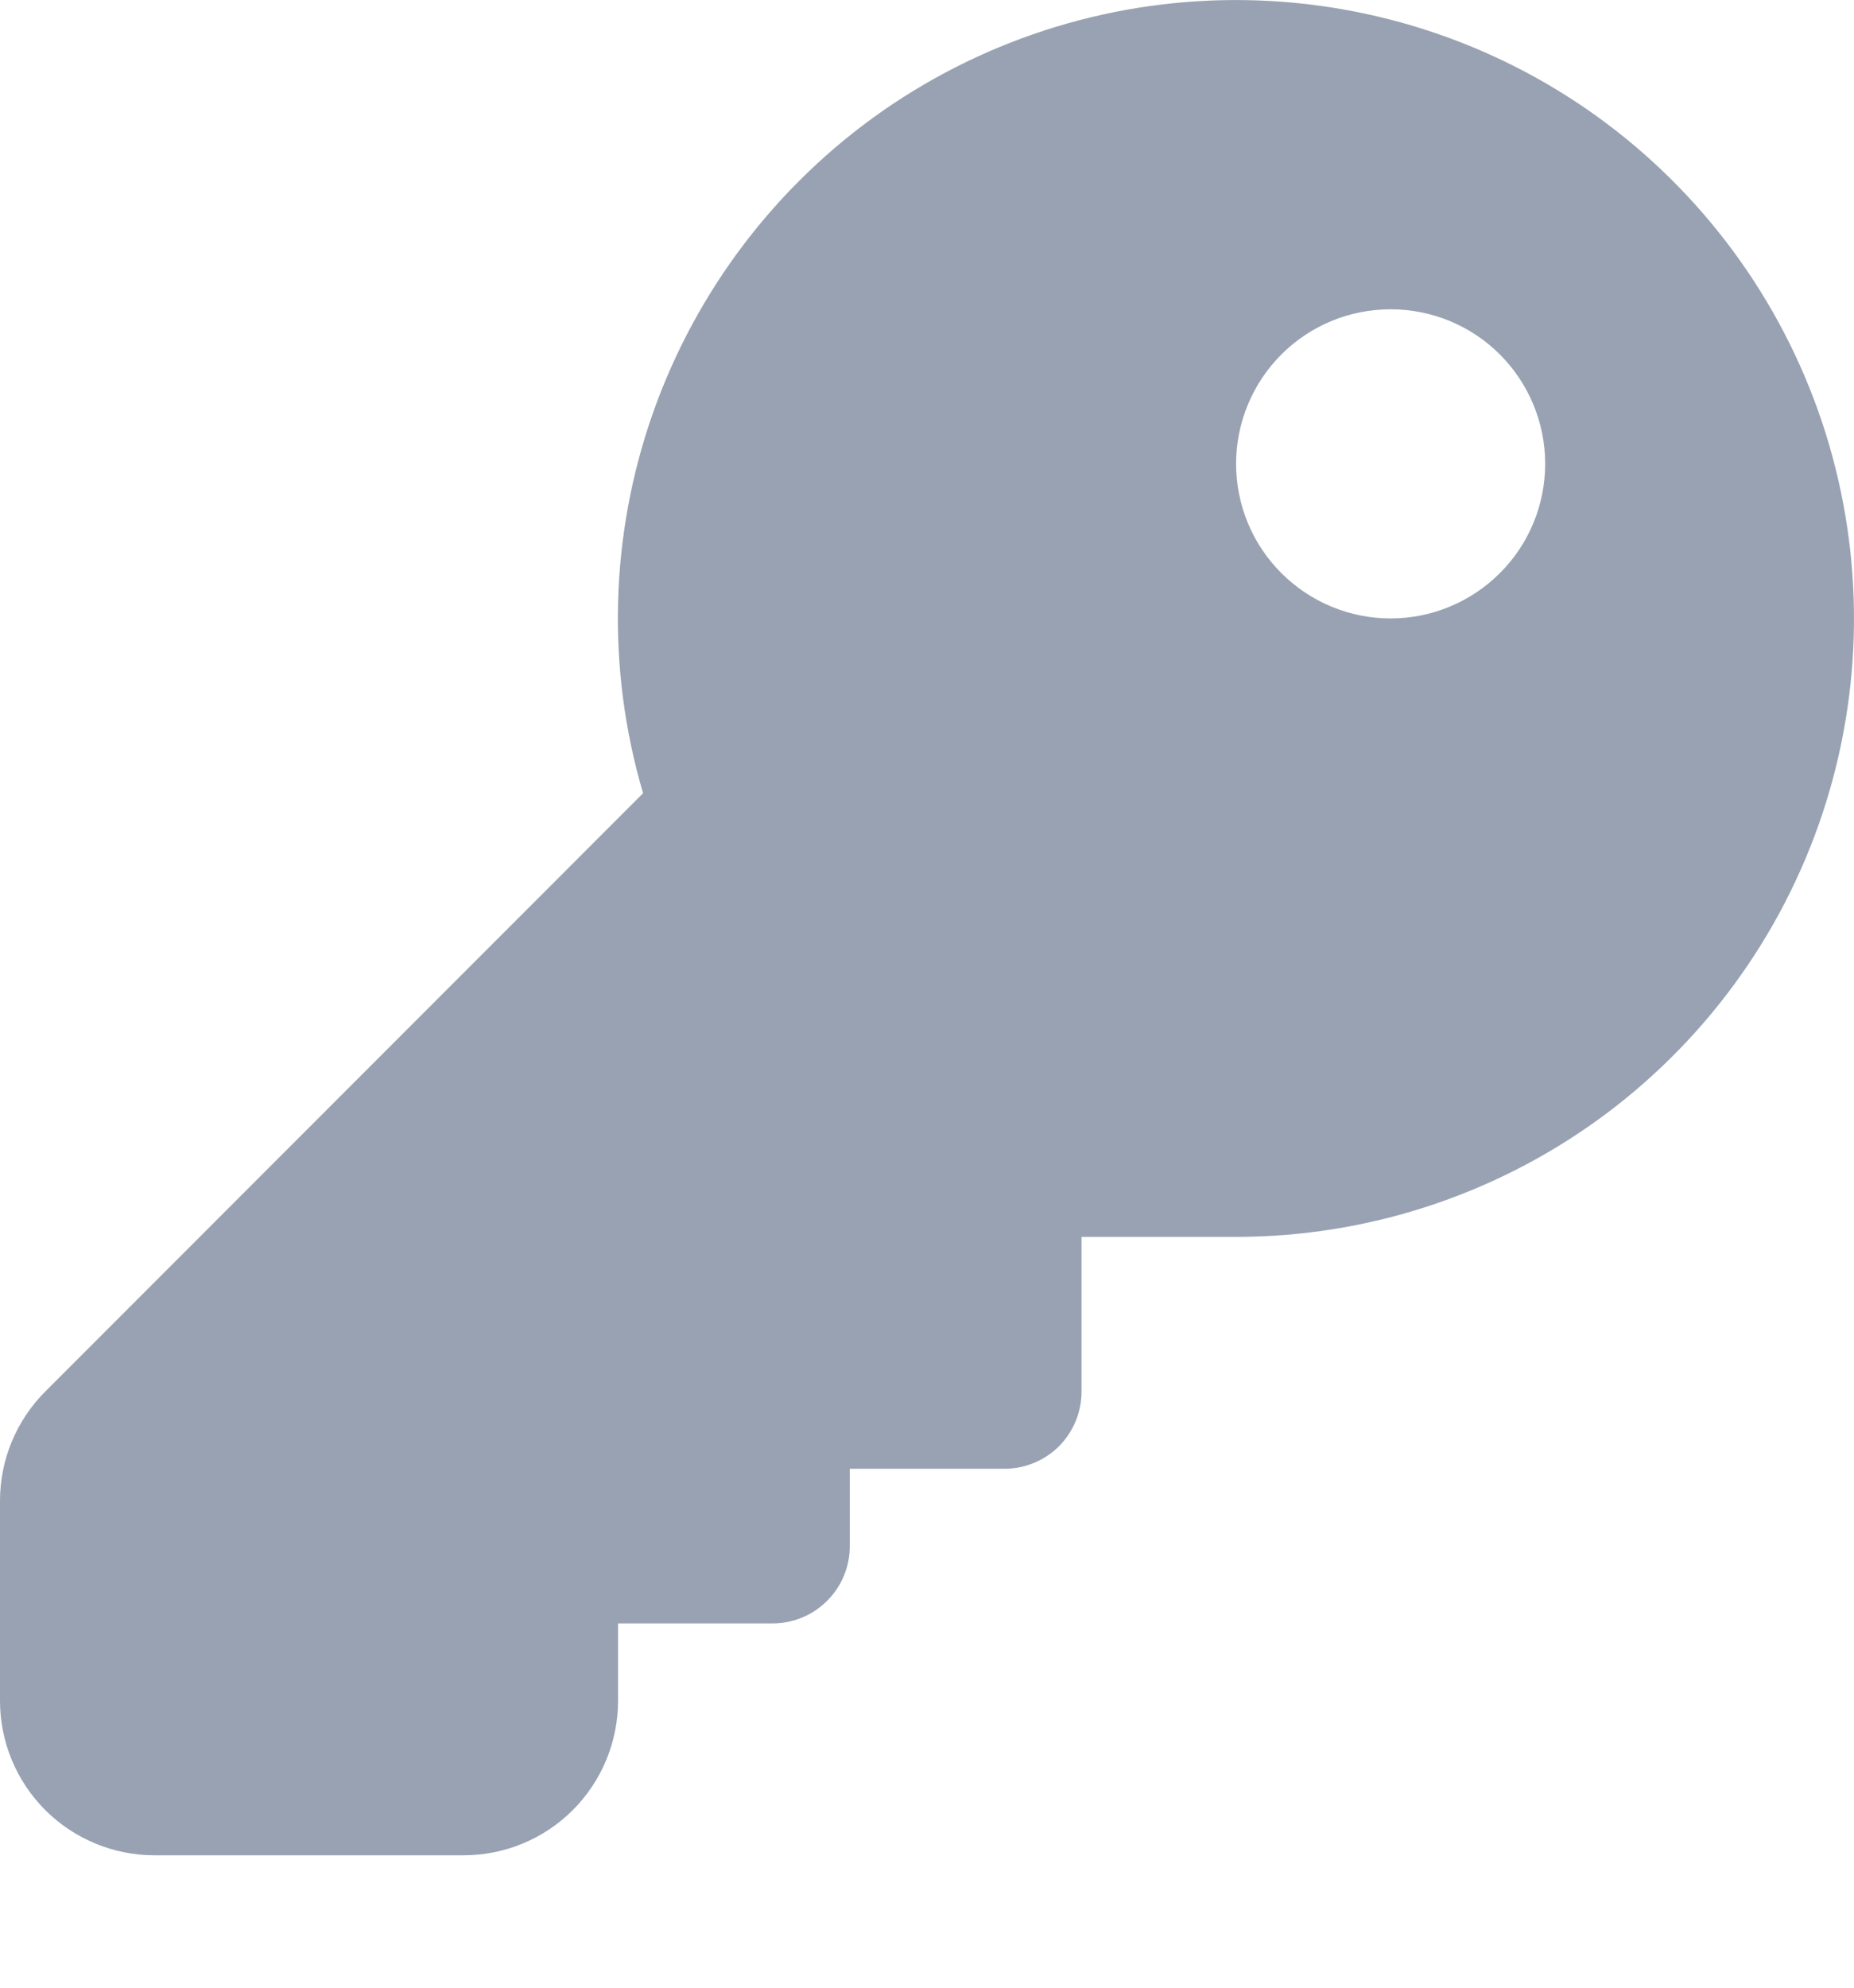 ﻿<?xml version="1.0" encoding="utf-8"?>
<svg version="1.1" xmlns:xlink="http://www.w3.org/1999/xlink" width="14px" height="15px" xmlns="http://www.w3.org/2000/svg">
  <g transform="matrix(1 0 0 1 -950 -2 )">
    <path d="M 7.584 11.084  L 6.417 11.084  L 6.417 11.668  C 6.417 11.822  6.356 11.971  6.246 12.08  C 6.137 12.19  5.989 12.251  5.834 12.251  L 4.667 12.251  L 4.667 12.835  C 4.667 13.144  4.544 13.441  4.325 13.66  C 4.107 13.878  3.81 14.001  3.5 14.001  L 1.167 14.001  C 0.857 14.001  0.561 13.878  0.342 13.66  C 0.123 13.441  0 13.144  0 12.835  L 0 11.326  C 6.608288168535828E-05 11.016  0.123 10.72  0.342 10.501  L 4.856 5.986  C 4.579 5.046  4.605 4.043  4.93 3.118  C 5.256 2.194  5.864 1.395  6.668 0.835  C 7.473 0.276  8.433 -0.016  9.413 0.001  C 10.393 0.018  11.343 0.342  12.128 0.929  C 12.912 1.516  13.493 2.335  13.786 3.27  C 14.079 4.205  14.071 5.209  13.762 6.139  C 13.453 7.069  12.859 7.878  12.064 8.452  C 11.269 9.025  10.314 9.334  9.334 9.334  L 8.167 9.334  L 8.167 10.501  C 8.167 10.656  8.106 10.804  7.997 10.914  C 7.887 11.023  7.739 11.084  7.584 11.084  Z M 9.676 4.325  C 9.895 4.544  10.191 4.667  10.501 4.667  C 10.81 4.667  11.107 4.544  11.326 4.325  C 11.545 4.107  11.668 3.81  11.668 3.5  C 11.668 3.191  11.545 2.894  11.326 2.675  C 11.107 2.456  10.81 2.334  10.501 2.334  C 10.191 2.334  9.895 2.456  9.676 2.675  C 9.457 2.894  9.334 3.191  9.334 3.5  C 9.334 3.81  9.457 4.107  9.676 4.325  Z " fill-rule="nonzero" fill="#98a2b2" stroke="none" transform="matrix(1 0 0 1 950 2 )" />
  </g>
</svg>